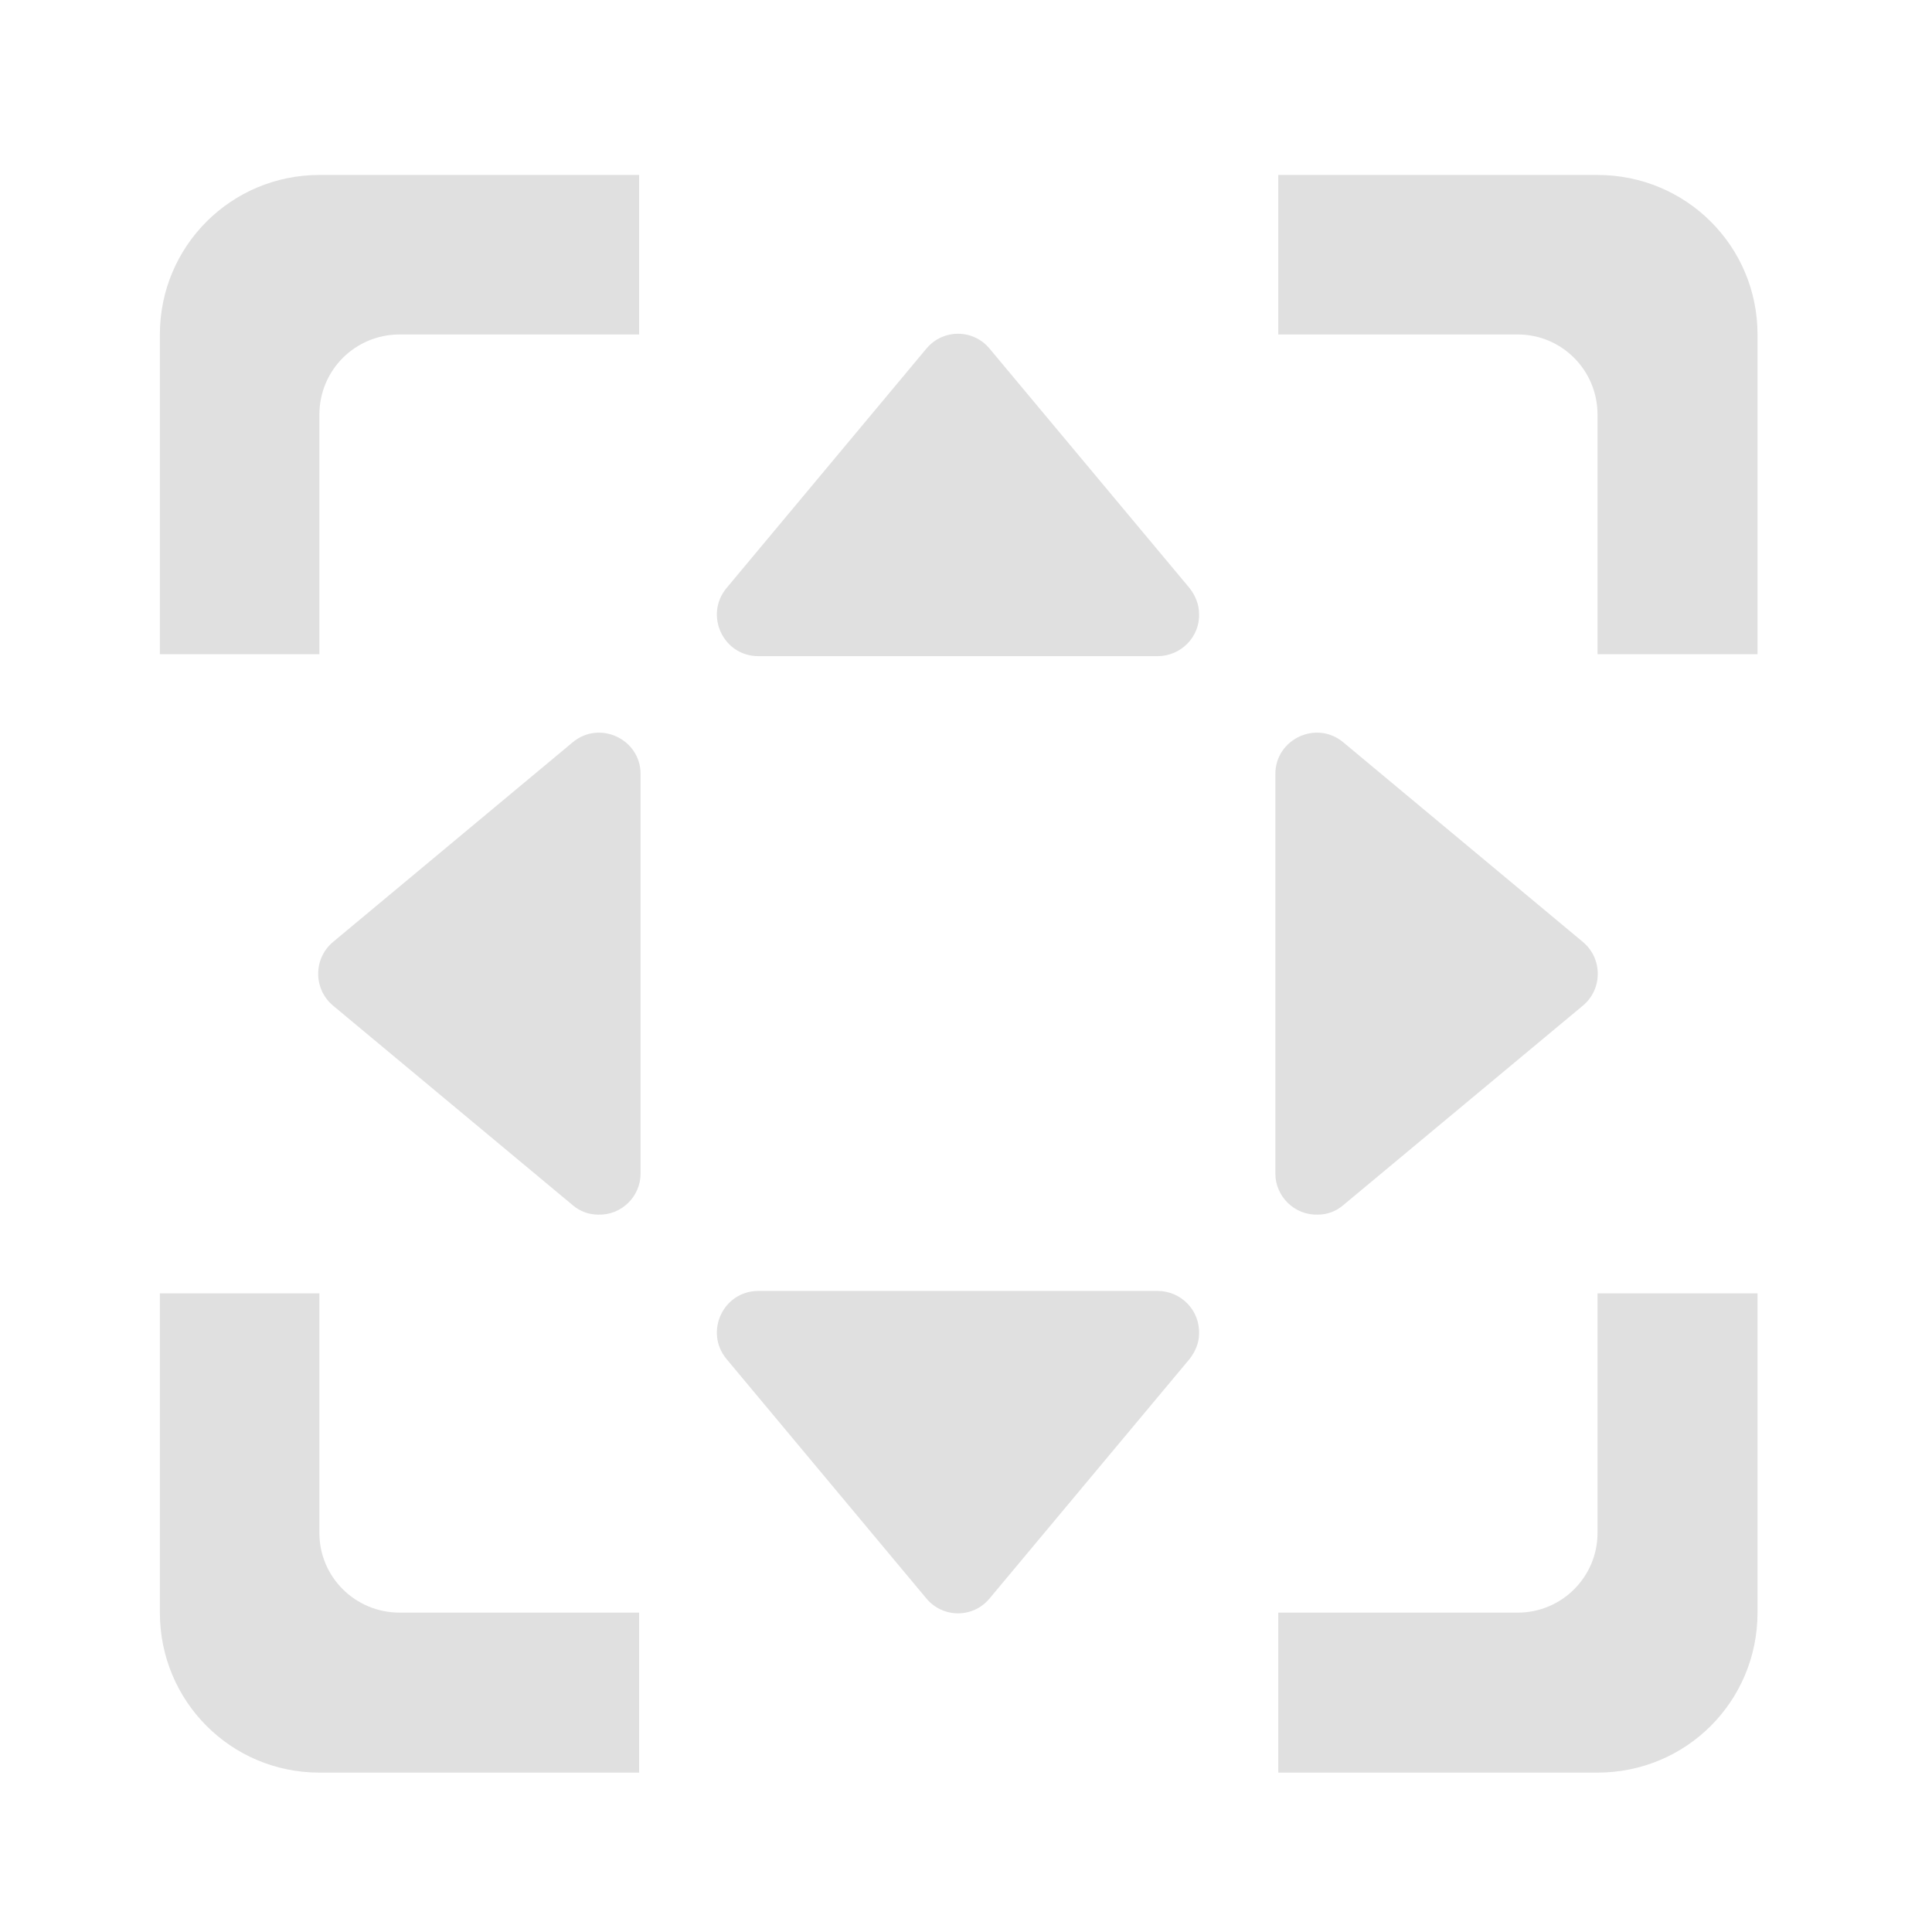 <?xml version="1.0" encoding="UTF-8"?>
<svg xmlns="http://www.w3.org/2000/svg" xmlns:xlink="http://www.w3.org/1999/xlink" width="16px" height="16px" viewBox="0 0 16 16" version="1.1">
<g id="surface1">
<path style=" stroke:none;fill-rule:nonzero;fill:rgb(87.843%,87.843%,87.843%);fill-opacity:1;" d="M 9.93 5.082 C 9.93 5.004 9.898 4.93 9.852 4.871 L 8.195 2.887 C 8.059 2.723 7.809 2.723 7.672 2.887 L 6.016 4.871 C 5.832 5.094 5.988 5.434 6.281 5.434 L 9.586 5.434 C 9.781 5.434 9.938 5.273 9.93 5.082 Z M 9.93 5.082 "/>
<path style=" stroke:none;fill-rule:nonzero;fill:rgb(87.843%,87.843%,87.843%);fill-opacity:1;" d="M 9.93 11.047 C 9.93 11.121 9.898 11.195 9.852 11.254 L 8.195 13.238 C 8.059 13.402 7.809 13.402 7.672 13.238 L 6.016 11.254 C 5.832 11.031 5.988 10.691 6.281 10.691 L 9.586 10.691 C 9.781 10.691 9.938 10.852 9.93 11.047 Z M 9.93 11.047 "/>
<path style=" stroke:none;fill-rule:nonzero;fill:rgb(87.843%,87.843%,87.843%);fill-opacity:1;" d="M 10.914 10.059 C 10.992 10.059 11.066 10.031 11.125 9.98 L 13.109 8.328 C 13.273 8.191 13.273 7.938 13.109 7.801 L 11.125 6.148 C 10.902 5.961 10.562 6.121 10.562 6.41 L 10.562 9.719 C 10.562 9.91 10.723 10.066 10.914 10.059 Z M 10.914 10.059 "/>
<path style=" stroke:none;fill-rule:nonzero;fill:rgb(87.843%,87.843%,87.843%);fill-opacity:1;" d="M 4.953 10.059 C 4.875 10.059 4.801 10.031 4.742 9.98 L 2.758 8.328 C 2.594 8.191 2.594 7.938 2.758 7.801 L 4.742 6.148 C 4.965 5.961 5.305 6.121 5.305 6.41 L 5.305 9.719 C 5.305 9.91 5.145 10.066 4.953 10.059 Z M 4.953 10.059 "/>
<path style=" stroke:none;fill-rule:nonzero;fill:rgb(87.843%,87.843%,87.843%);fill-opacity:1;" d="M 2.645 1.449 C 1.914 1.449 1.324 2.039 1.324 2.77 L 1.324 5.418 L 2.645 5.418 L 2.645 3.434 C 2.645 3.066 2.941 2.77 3.309 2.77 L 5.293 2.77 L 5.293 1.449 Z M 10.586 1.449 L 10.586 2.77 L 12.57 2.77 C 12.934 2.77 13.23 3.066 13.23 3.434 L 13.23 5.418 L 14.555 5.418 L 14.555 2.77 C 14.555 2.039 13.965 1.449 13.23 1.449 Z M 1.324 10.711 L 1.324 13.355 C 1.324 14.09 1.914 14.68 2.645 14.68 L 5.293 14.68 L 5.293 13.355 L 3.309 13.355 C 2.941 13.355 2.645 13.059 2.645 12.695 L 2.645 10.711 Z M 13.23 10.711 L 13.23 12.695 C 13.23 13.059 12.934 13.355 12.57 13.355 L 10.586 13.355 L 10.586 14.68 L 13.23 14.68 C 13.965 14.68 14.555 14.09 14.555 13.355 L 14.555 10.711 Z M 13.23 10.711 "/>
</g>
</svg>

